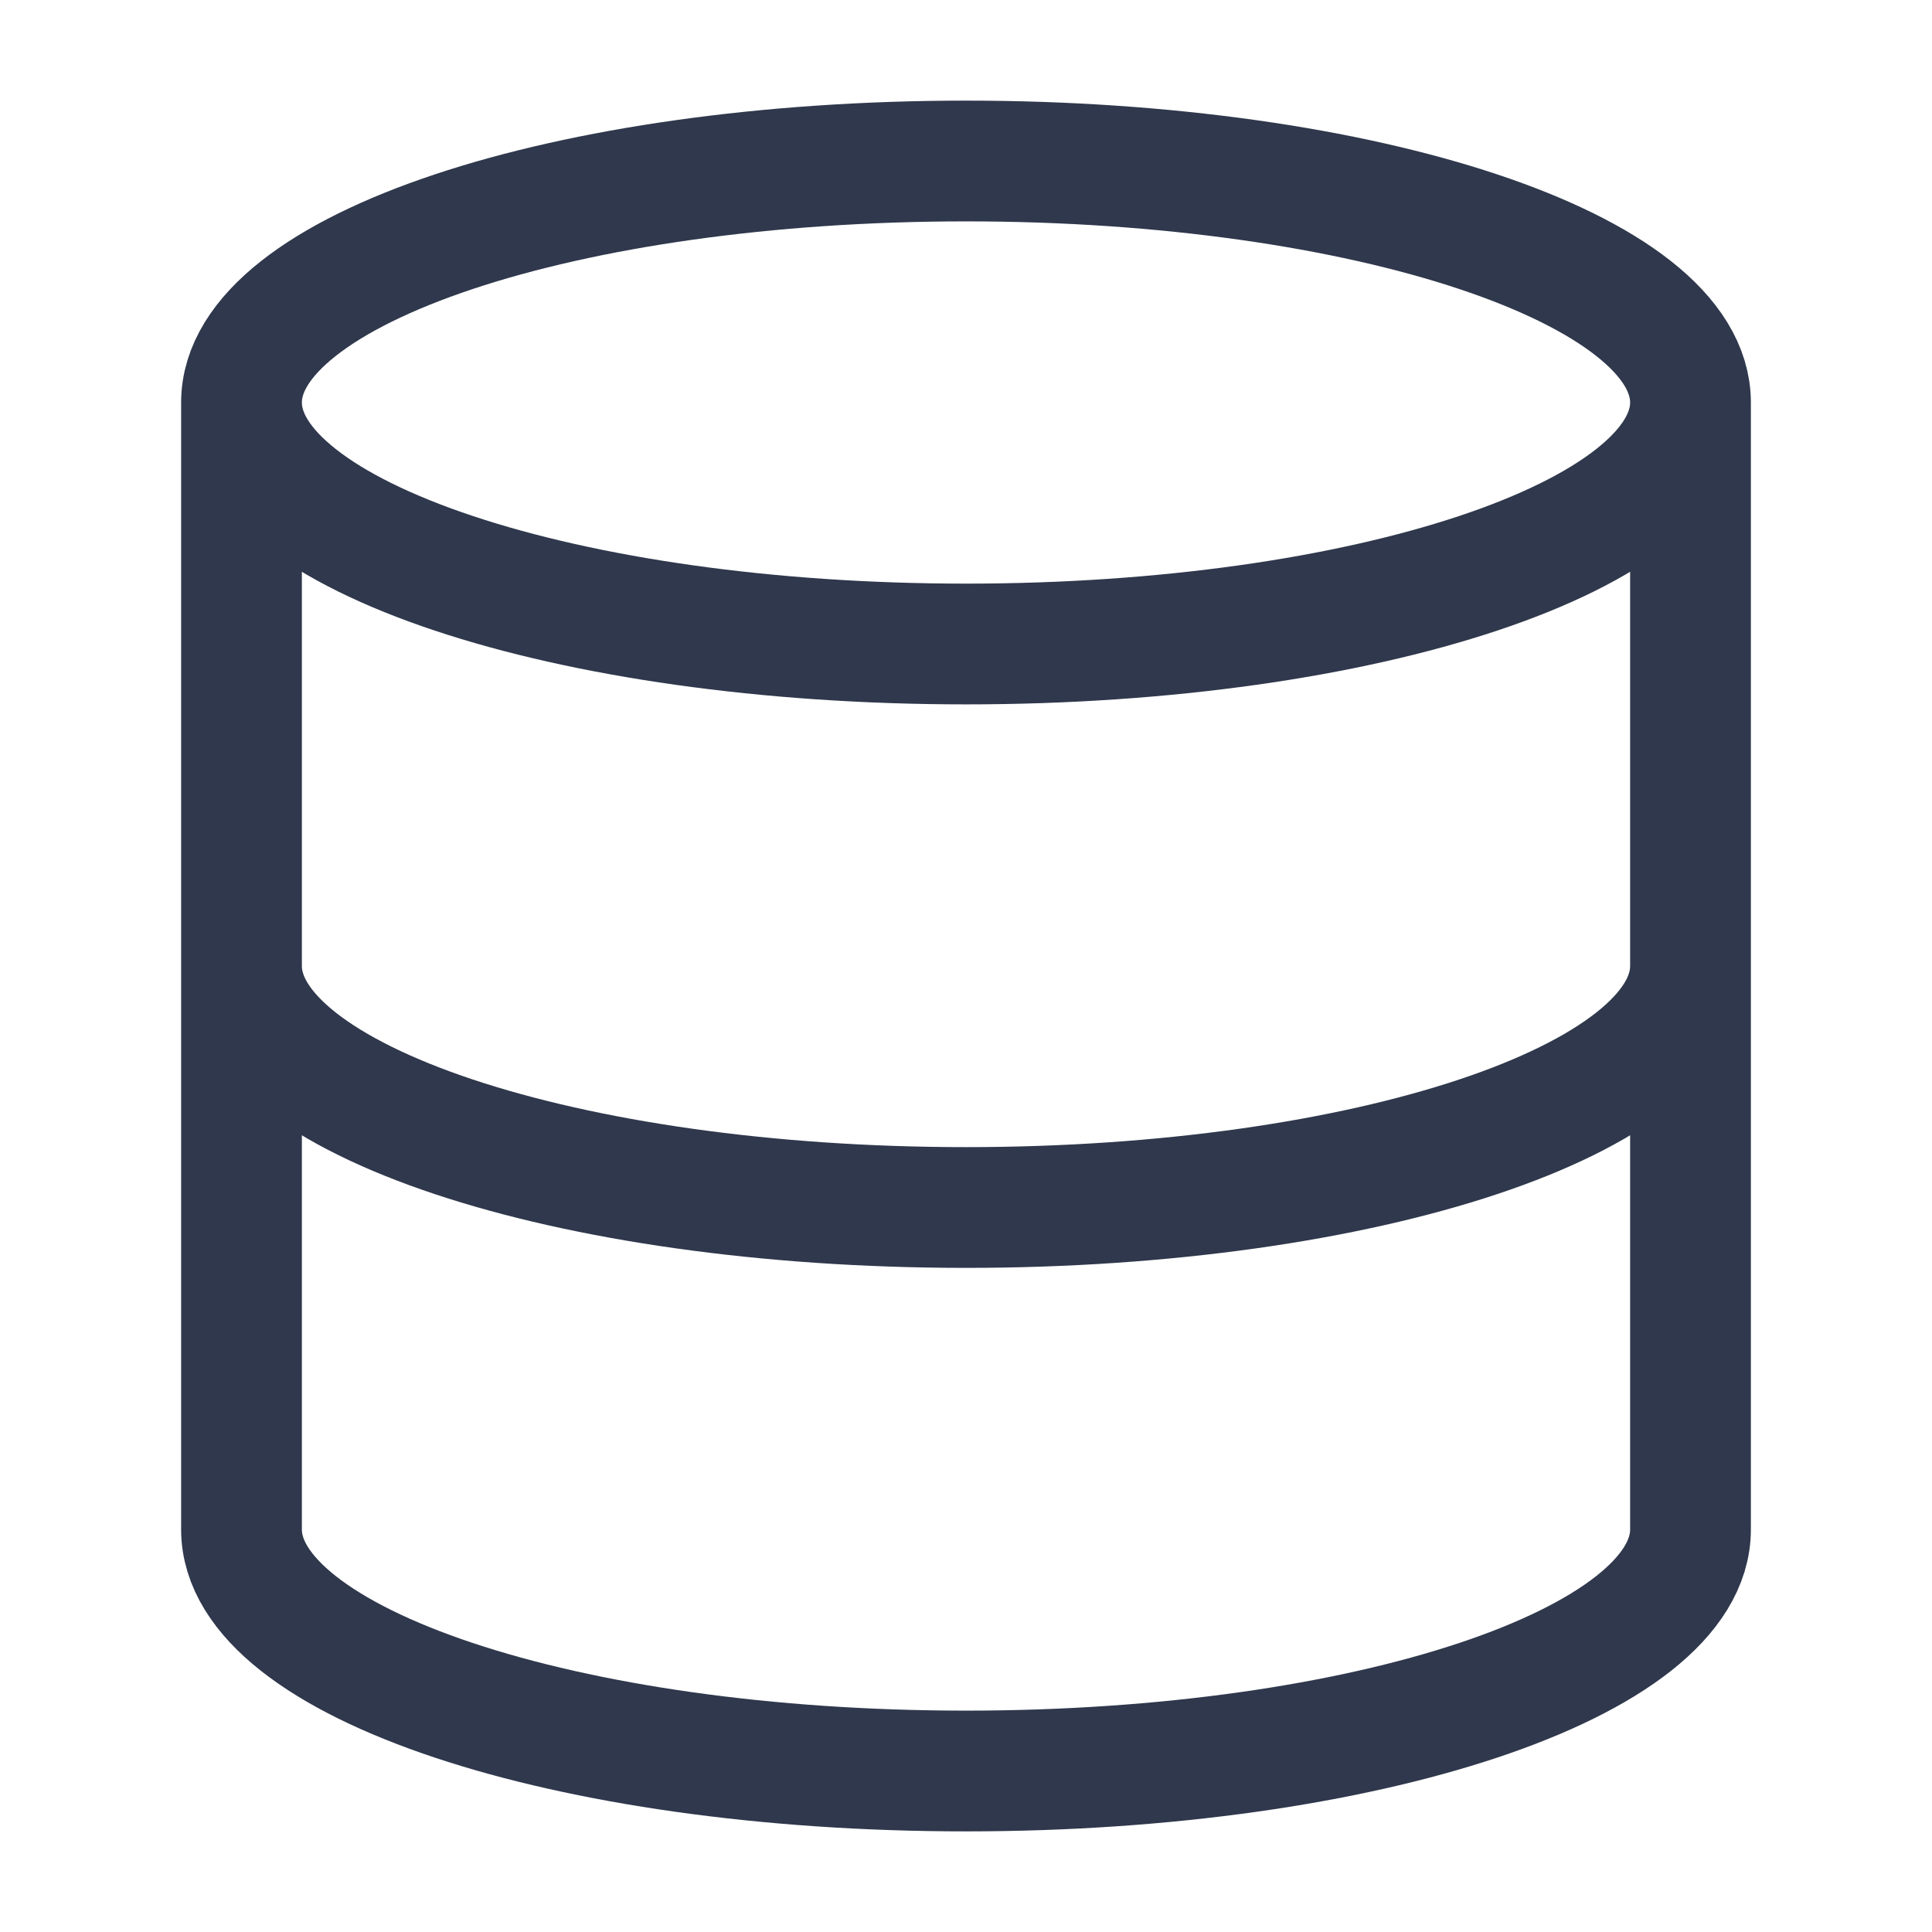 <svg width="24" height="24" viewBox="0 0 24 24" fill="none" xmlns="http://www.w3.org/2000/svg">
<path d="M21 12C21 13.657 16.971 15 12 15C7.029 15 3 13.657 3 12M21 5C21 6.657 16.971 8 12 8C7.029 8 3 6.657 3 5M21 5C21 3.343 16.971 2 12 2C7.029 2 3 3.343 3 5M21 5V19C21 20.657 16.971 22 12 22C7.029 22 3 20.657 3 19V5" stroke="#2F384C" stroke-width="1.5" stroke-linecap="round" stroke-linejoin="round"/>
</svg>
